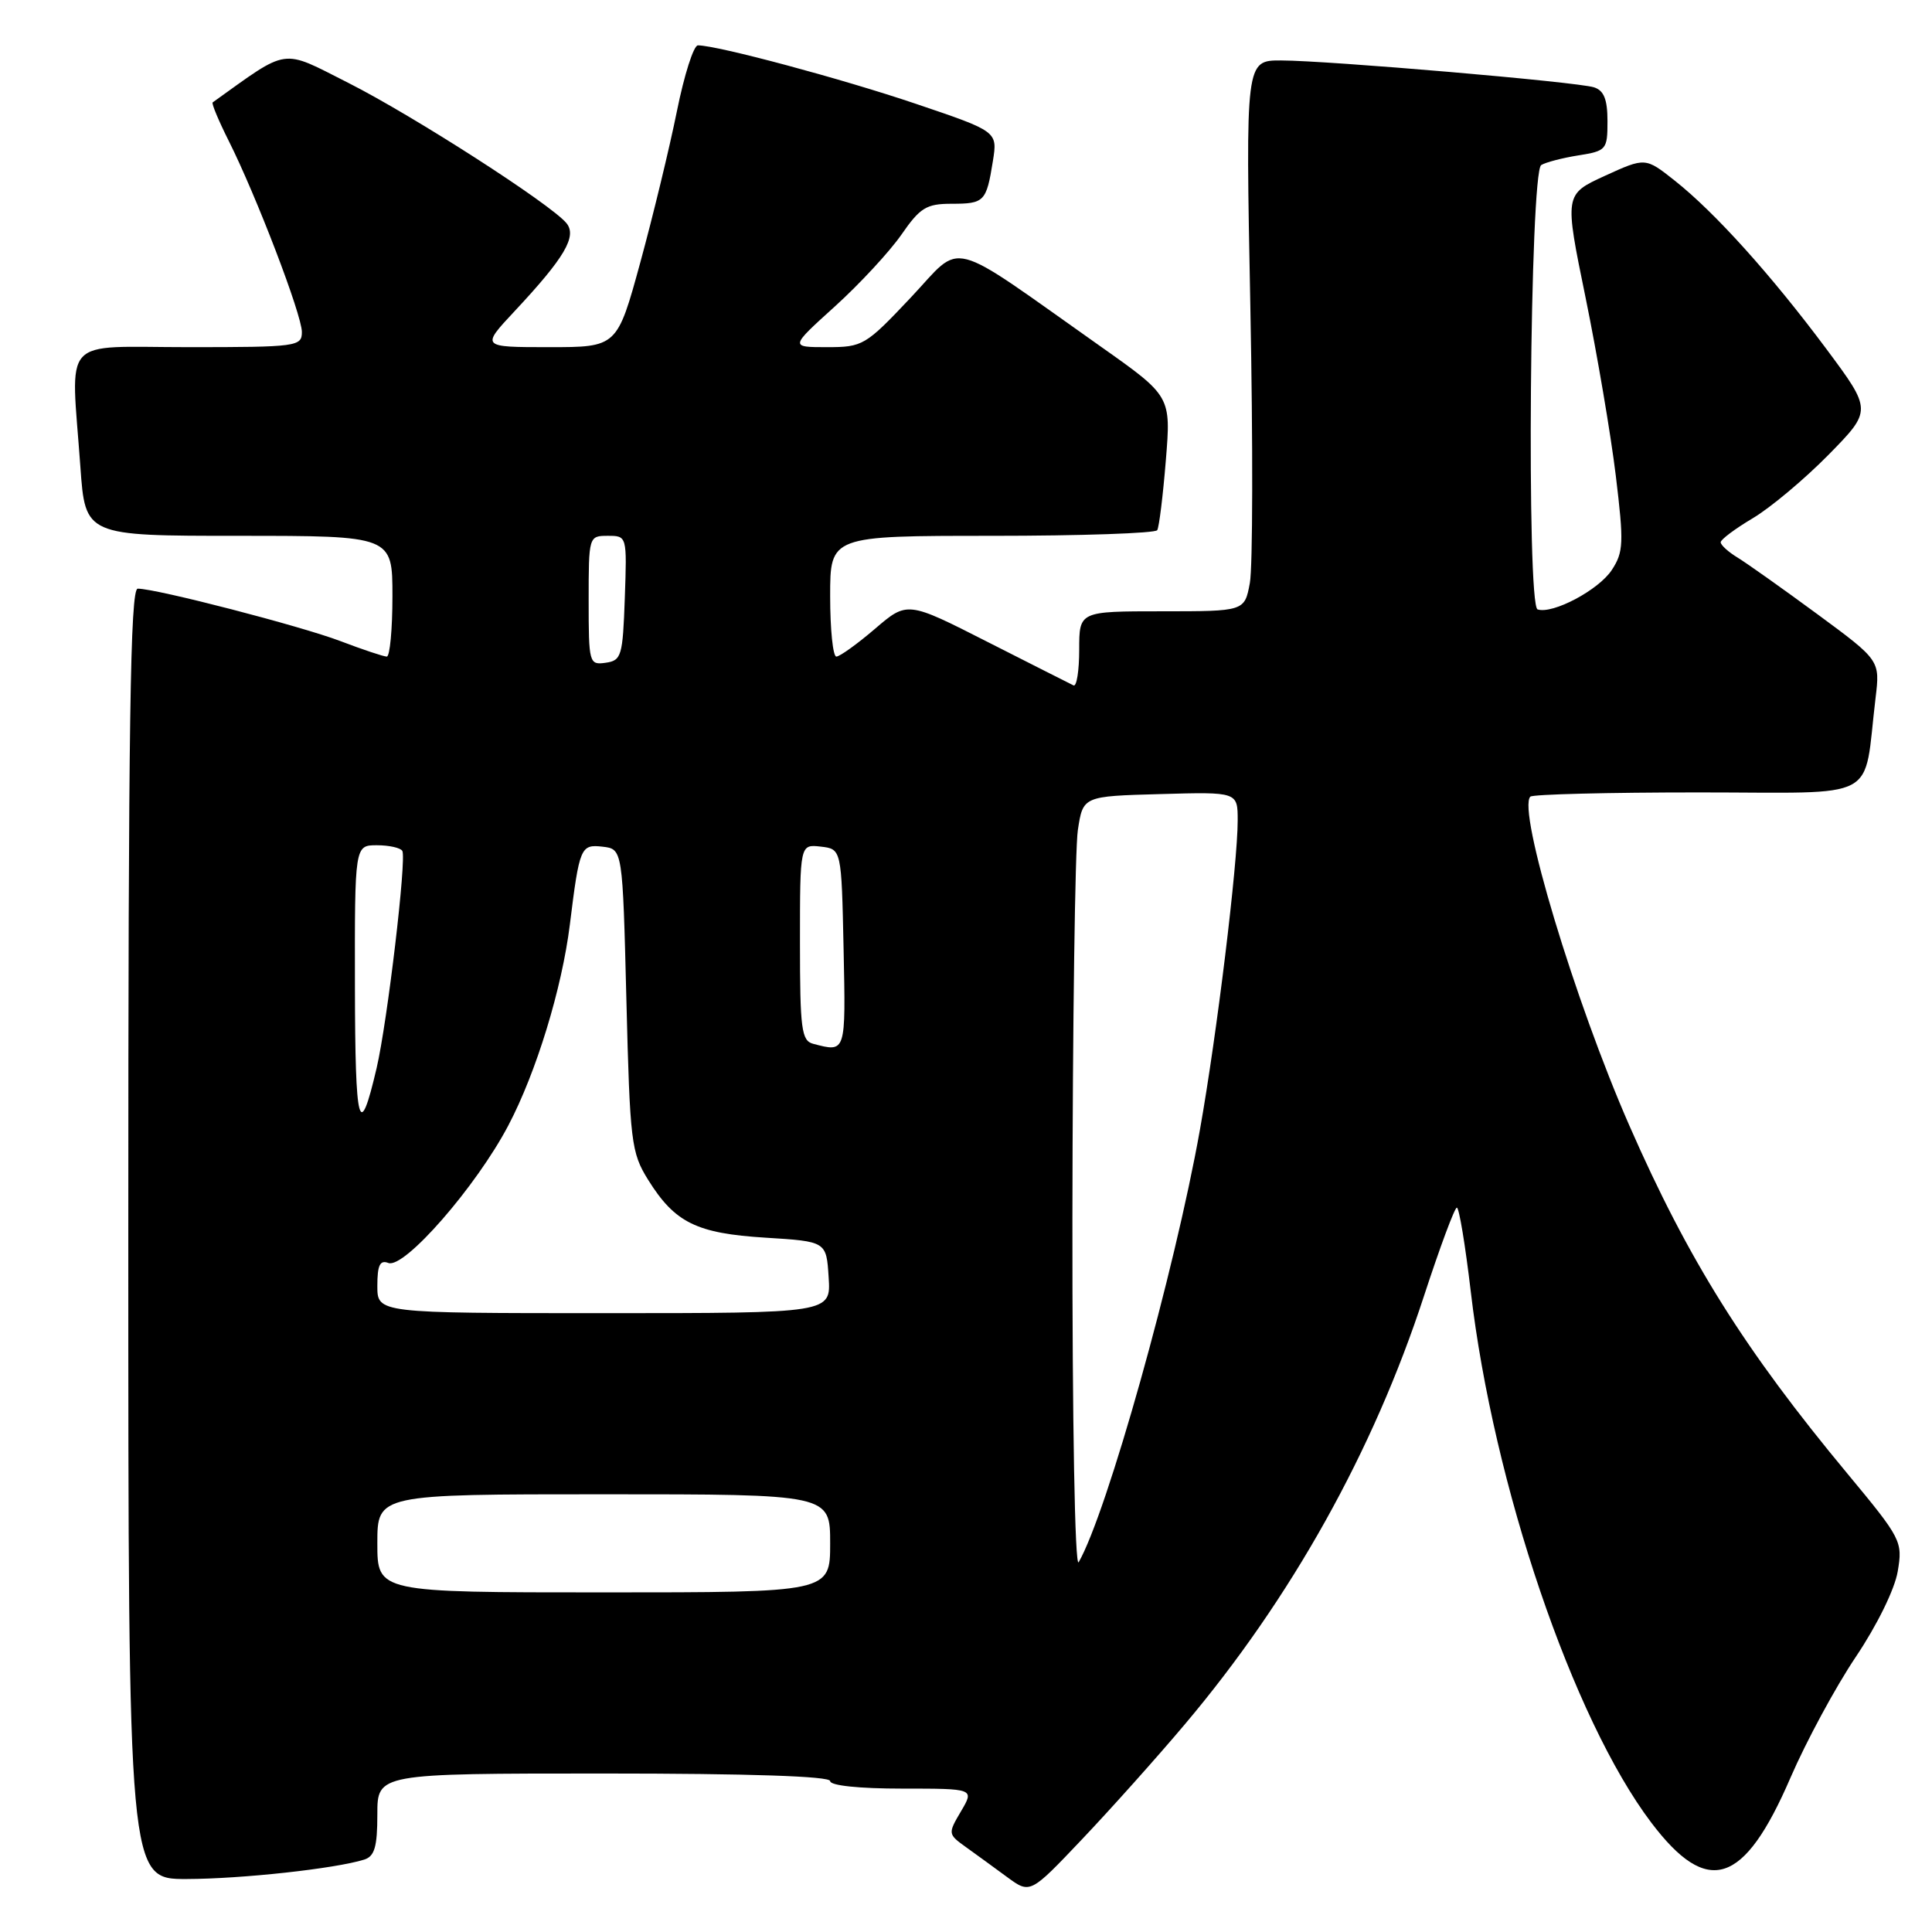 <?xml version="1.0" encoding="UTF-8" standalone="no"?>
<!DOCTYPE svg PUBLIC "-//W3C//DTD SVG 1.1//EN" "http://www.w3.org/Graphics/SVG/1.1/DTD/svg11.dtd" >
<svg xmlns="http://www.w3.org/2000/svg" xmlns:xlink="http://www.w3.org/1999/xlink" version="1.1" viewBox="0 0 256 256">
 <g >
 <path fill="currentColor"
d=" M 156.98 228.50 C 171.09 211.79 181.97 192.31 188.69 171.71 C 190.79 165.29 192.74 160.03 193.04 160.02 C 193.34 160.01 194.16 165.00 194.88 171.10 C 197.88 196.78 208.41 227.76 218.79 241.49 C 226.28 251.39 231.08 249.84 237.25 235.55 C 239.33 230.74 243.22 223.54 245.90 219.55 C 248.71 215.37 251.07 210.57 251.46 208.21 C 252.13 204.25 251.94 203.88 244.83 195.31 C 231.17 178.87 223.72 166.98 215.91 149.17 C 208.68 132.69 201.03 107.30 202.78 105.56 C 203.08 105.25 213.12 105.00 225.08 105.00 C 249.51 105.00 246.84 106.42 248.52 92.50 C 249.12 87.50 249.12 87.50 240.81 81.38 C 236.24 78.02 231.49 74.65 230.25 73.89 C 229.01 73.14 228.00 72.22 228.00 71.85 C 228.00 71.49 229.91 70.06 232.25 68.67 C 234.59 67.28 239.10 63.50 242.28 60.27 C 248.06 54.38 248.06 54.38 241.99 46.22 C 234.70 36.44 227.24 28.15 221.92 23.94 C 218.02 20.85 218.02 20.85 212.65 23.30 C 207.29 25.76 207.29 25.76 210.10 39.45 C 211.64 46.98 213.44 57.59 214.10 63.02 C 215.18 71.94 215.13 73.15 213.57 75.53 C 211.83 78.18 205.74 81.41 203.74 80.75 C 202.25 80.25 202.72 22.79 204.22 21.87 C 204.80 21.51 207.01 20.93 209.14 20.59 C 212.86 20.00 213.00 19.83 213.00 16.06 C 213.00 13.17 212.53 11.99 211.21 11.57 C 208.95 10.85 176.08 8.03 169.77 8.01 C 165.04 8.00 165.04 8.00 165.68 40.76 C 166.03 58.77 166.00 75.20 165.61 77.26 C 164.91 81.00 164.91 81.00 153.95 81.00 C 143.00 81.00 143.00 81.00 143.00 86.08 C 143.00 88.88 142.66 91.01 142.25 90.82 C 141.84 90.62 136.71 88.03 130.86 85.06 C 120.22 79.65 120.22 79.65 115.93 83.33 C 113.57 85.35 111.27 87.00 110.82 87.00 C 110.37 87.00 110.00 83.40 110.00 79.00 C 110.00 71.00 110.00 71.00 131.44 71.00 C 143.23 71.00 153.09 70.66 153.34 70.25 C 153.59 69.84 154.10 65.67 154.48 61.00 C 155.17 52.50 155.17 52.50 145.84 45.91 C 125.10 31.27 127.73 31.95 120.69 39.42 C 114.68 45.79 114.33 46.00 109.57 46.00 C 104.66 46.00 104.66 46.00 110.62 40.61 C 113.90 37.64 117.86 33.36 119.43 31.11 C 121.91 27.52 122.75 27.00 126.08 27.00 C 130.43 27.00 130.70 26.73 131.56 21.36 C 132.19 17.42 132.19 17.42 121.34 13.75 C 111.56 10.44 95.09 6.02 92.48 6.01 C 91.91 6.00 90.66 9.94 89.69 14.75 C 88.72 19.56 86.54 28.56 84.85 34.75 C 81.77 46.00 81.77 46.00 72.75 46.00 C 63.73 46.00 63.73 46.00 68.19 41.23 C 74.83 34.13 76.49 31.30 75.05 29.56 C 72.94 27.02 54.75 15.33 46.17 10.99 C 37.14 6.43 38.42 6.24 28.18 13.57 C 28.01 13.70 28.96 15.98 30.30 18.65 C 33.97 25.96 40.00 41.72 40.00 43.99 C 40.00 45.91 39.35 46.00 25.00 46.00 C 7.81 46.00 9.40 44.25 10.65 61.85 C 11.30 71.00 11.30 71.00 31.65 71.00 C 52.00 71.00 52.00 71.00 52.00 79.00 C 52.00 83.40 51.66 87.00 51.25 87.00 C 50.84 87.00 48.07 86.08 45.11 84.95 C 39.84 82.95 20.73 78.00 18.25 78.00 C 17.26 78.00 17.00 95.77 17.00 163.50 C 17.00 249.00 17.00 249.00 24.75 248.98 C 32.06 248.96 44.39 247.61 48.25 246.41 C 49.63 245.98 50.00 244.73 50.00 240.43 C 50.00 235.00 50.00 235.00 80.00 235.00 C 99.33 235.00 110.00 235.36 110.00 236.00 C 110.00 236.60 113.85 237.00 119.56 237.00 C 129.11 237.00 129.11 237.00 127.34 240.00 C 125.59 242.97 125.60 243.03 127.99 244.75 C 129.33 245.71 131.79 247.50 133.46 248.73 C 136.50 250.96 136.50 250.96 143.36 243.73 C 147.14 239.75 153.27 232.90 156.98 228.50 Z  M 50.00 204.50 C 50.00 198.00 50.00 198.00 80.00 198.00 C 110.00 198.00 110.00 198.00 110.00 204.50 C 110.00 211.00 110.00 211.00 80.00 211.00 C 50.00 211.00 50.00 211.00 50.00 204.50 Z  M 142.10 161.50 C 142.13 135.65 142.45 112.47 142.82 110.00 C 143.50 105.50 143.50 105.50 153.75 105.22 C 164.00 104.93 164.00 104.93 164.00 108.72 C 164.00 114.46 161.24 137.10 159.00 149.68 C 155.66 168.47 146.67 200.51 142.93 207.00 C 142.43 207.86 142.08 188.42 142.10 161.50 Z  M 50.00 170.39 C 50.00 167.64 50.35 166.92 51.46 167.35 C 53.57 168.15 63.11 157.22 67.36 149.12 C 71.06 142.09 74.46 130.98 75.51 122.50 C 76.78 112.24 76.94 111.86 79.84 112.19 C 82.50 112.50 82.50 112.50 83.00 132.50 C 83.47 151.33 83.64 152.72 85.86 156.30 C 89.42 162.02 92.28 163.43 101.45 164.00 C 109.50 164.50 109.50 164.50 109.80 169.25 C 110.11 174.00 110.11 174.00 80.05 174.00 C 50.00 174.00 50.00 174.00 50.00 170.39 Z  M 47.03 130.75 C 47.00 112.00 47.00 112.00 49.94 112.00 C 51.56 112.00 53.07 112.34 53.31 112.75 C 53.89 113.78 51.34 135.33 49.91 141.50 C 47.60 151.40 47.06 149.37 47.03 130.75 Z  M 107.75 138.31 C 106.20 137.90 106.00 136.39 106.00 124.86 C 106.00 111.87 106.00 111.87 108.75 112.18 C 111.50 112.50 111.50 112.50 111.78 125.75 C 112.07 139.59 112.11 139.45 107.75 138.31 Z  M 78.00 79.57 C 78.00 71.06 78.02 71.00 80.54 71.00 C 83.08 71.00 83.08 71.01 82.79 79.25 C 82.52 86.94 82.35 87.52 80.25 87.82 C 78.07 88.13 78.00 87.88 78.00 79.57 Z "/>
</g>
</svg>